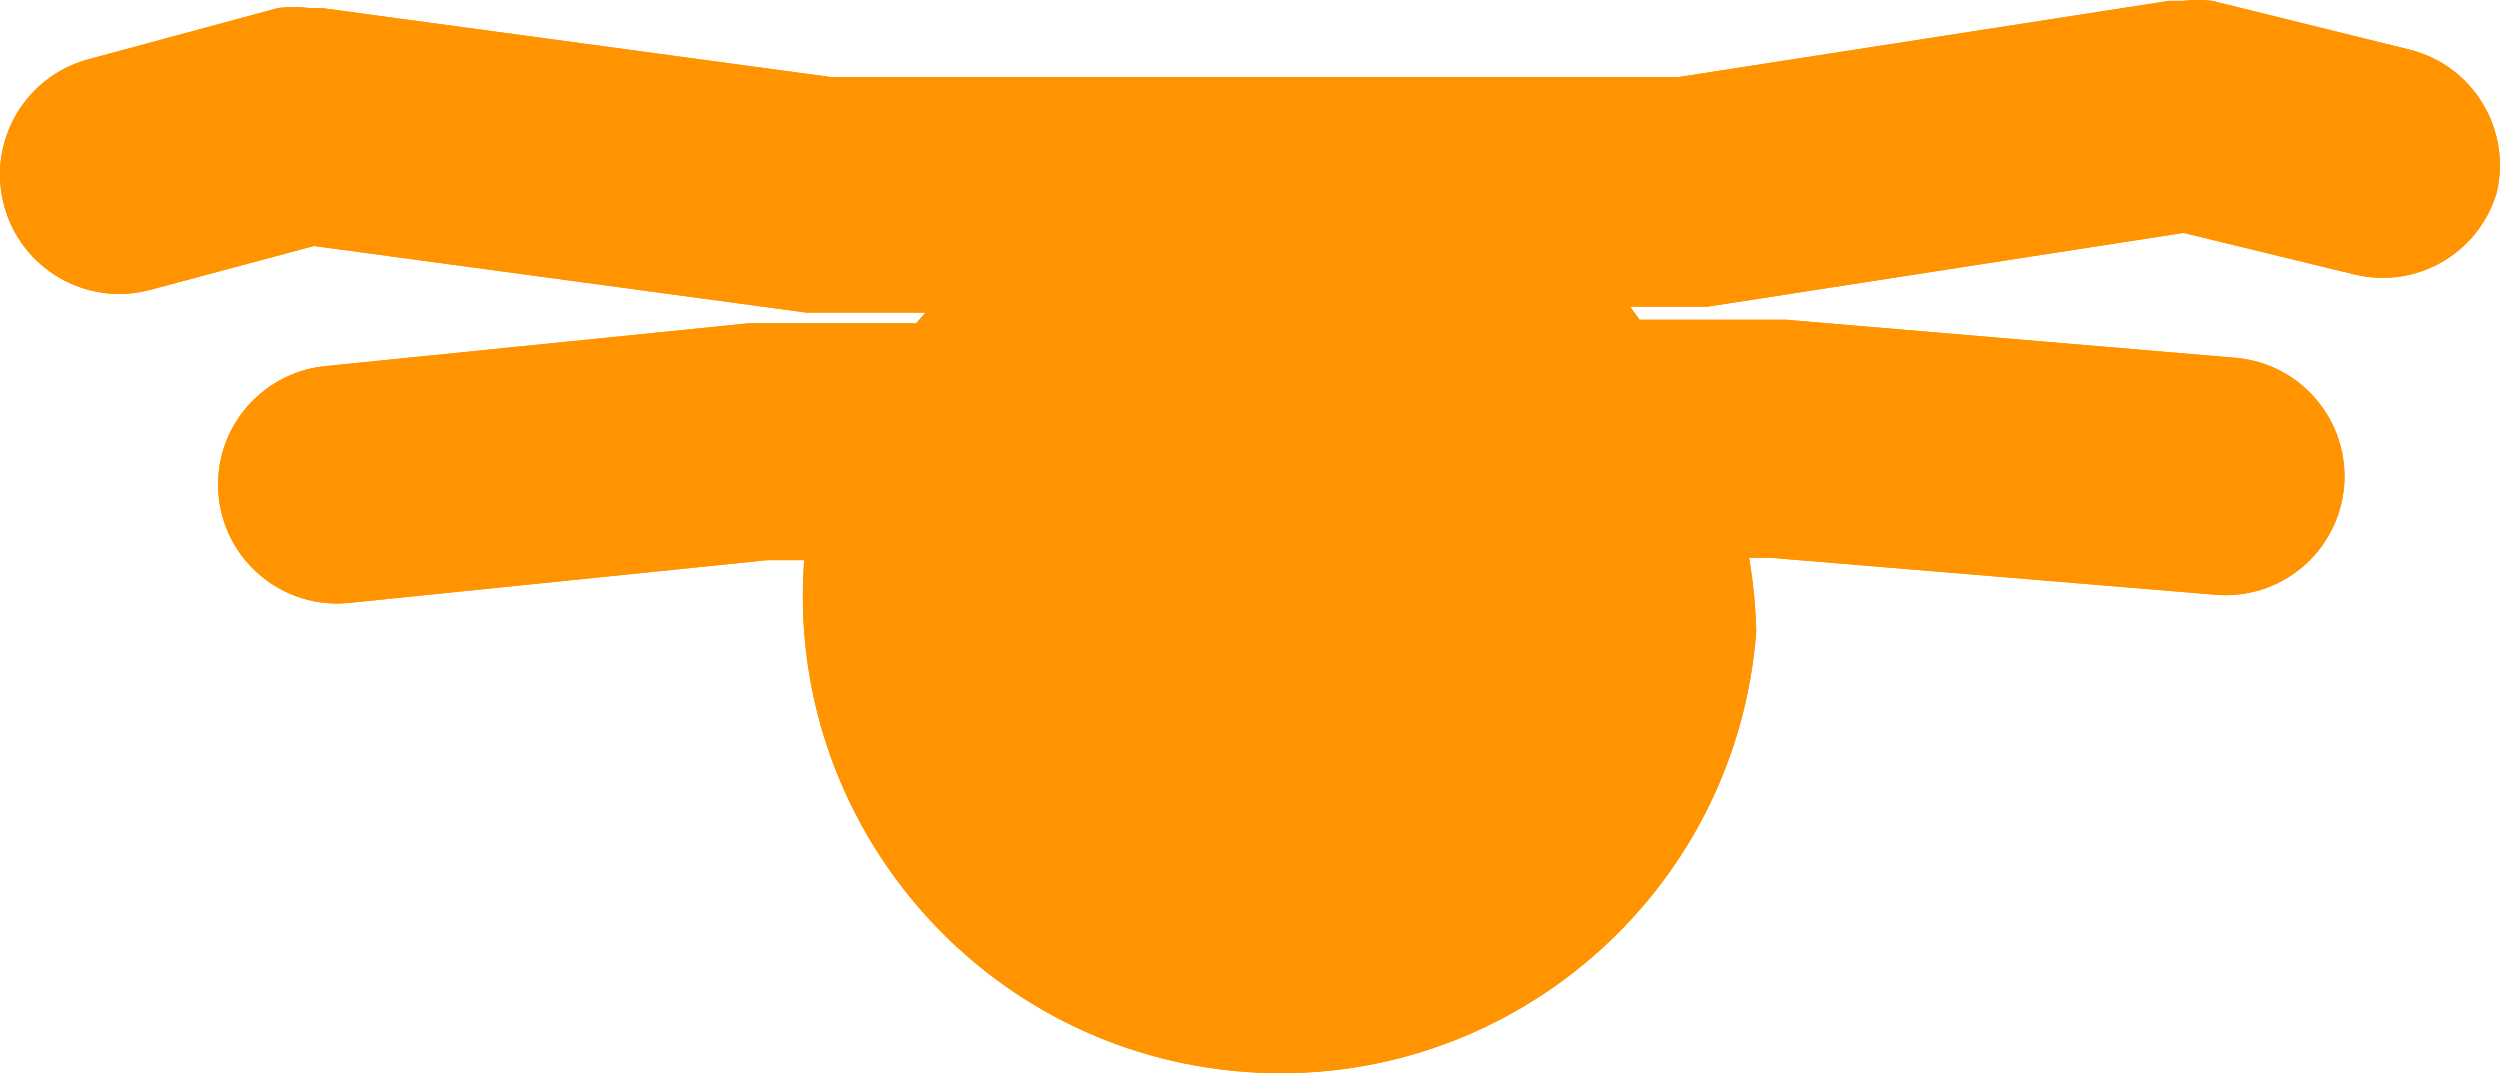 <svg version="1.1" xmlns="http://www.w3.org/2000/svg" xmlns:xlink="http://www.w3.org/1999/xlink" width="21.008" height="9.019" viewBox="0,0,21.008,9.019"><g transform="translate(-229.302,-163.479)"><g data-paper-data="{&quot;isPaintingLayer&quot;:true}" fill="#ff9400" fill-rule="nonzero" stroke="none" stroke-width="1" stroke-linecap="butt" stroke-linejoin="miter" stroke-miterlimit="10" stroke-dasharray="" stroke-dashoffset="0" style="mix-blend-mode: normal"><path d="M249.09,165.786l-1.44,-0.35l-4,0.62h-0.07h-0.07h-0.51l0.08,0.11h1.23l3.78,0.32c0.549,0.048 0.956,0.531 0.91,1.08c-0.023,0.266 -0.151,0.511 -0.355,0.682c-0.205,0.171 -0.469,0.253 -0.735,0.228l-3.73,-0.31h-0.18c0.035,0.205 0.055,0.412 0.06,0.62c-0.166,2.209 -2.091,3.866 -4.3,3.7c-2.209,-0.166 -3.866,-2.091 -3.7,-4.3h-0.31l-3.52,0.36c-0.546,0.052 -1.032,-0.345 -1.09,-0.89c-0.028,-0.264 0.05,-0.528 0.217,-0.734c0.167,-0.206 0.409,-0.338 0.673,-0.366l3.56,-0.36h1.41l0.08,-0.09h-1l-4.14,-0.56l-1.38,0.37c-0.536,0.141 -1.084,-0.179 -1.225,-0.715c-0.141,-0.536 0.179,-1.084 0.715,-1.225l1.59,-0.43c0.086,-0.01 0.174,-0.01 0.26,0h0.1l4.28,0.58h3.72h3.41l4.12,-0.64h0.12c0.08,-0.01 0.16,-0.01 0.24,0l1.66,0.41c0.535,0.133 0.862,0.674 0.73,1.21c-0.155,0.506 -0.676,0.804 -1.19,0.68z" data-paper-data="{&quot;index&quot;:null}"/><path d="M249.09,165.786l-1.44,-0.35l-4,0.62h-0.07h-0.07h-0.51l0.08,0.11h1.23l3.78,0.32c0.549,0.048 0.956,0.531 0.91,1.08c-0.023,0.266 -0.151,0.511 -0.355,0.682c-0.205,0.171 -0.469,0.253 -0.735,0.228l-3.73,-0.31h-0.18c0.035,0.205 0.055,0.412 0.06,0.62c-0.166,2.209 -2.091,3.866 -4.3,3.7c-2.209,-0.166 -3.866,-2.091 -3.7,-4.3h-0.31l-3.52,0.36c-0.546,0.052 -1.032,-0.345 -1.09,-0.89c-0.028,-0.264 0.05,-0.528 0.217,-0.734c0.167,-0.206 0.409,-0.338 0.673,-0.366l3.56,-0.36h1.41l0.08,-0.09h-1l-4.14,-0.56l-1.38,0.37c-0.536,0.141 -1.084,-0.179 -1.225,-0.715c-0.141,-0.536 0.179,-1.084 0.715,-1.225l1.59,-0.43c0.086,-0.01 0.174,-0.01 0.26,0h0.1l4.28,0.58h3.72h3.41l4.12,-0.64h0.12c0.08,-0.01 0.16,-0.01 0.24,0l1.66,0.41c0.535,0.133 0.862,0.674 0.73,1.21c-0.155,0.506 -0.676,0.804 -1.19,0.68z" data-paper-data="{&quot;index&quot;:null}"/></g></g></svg>
